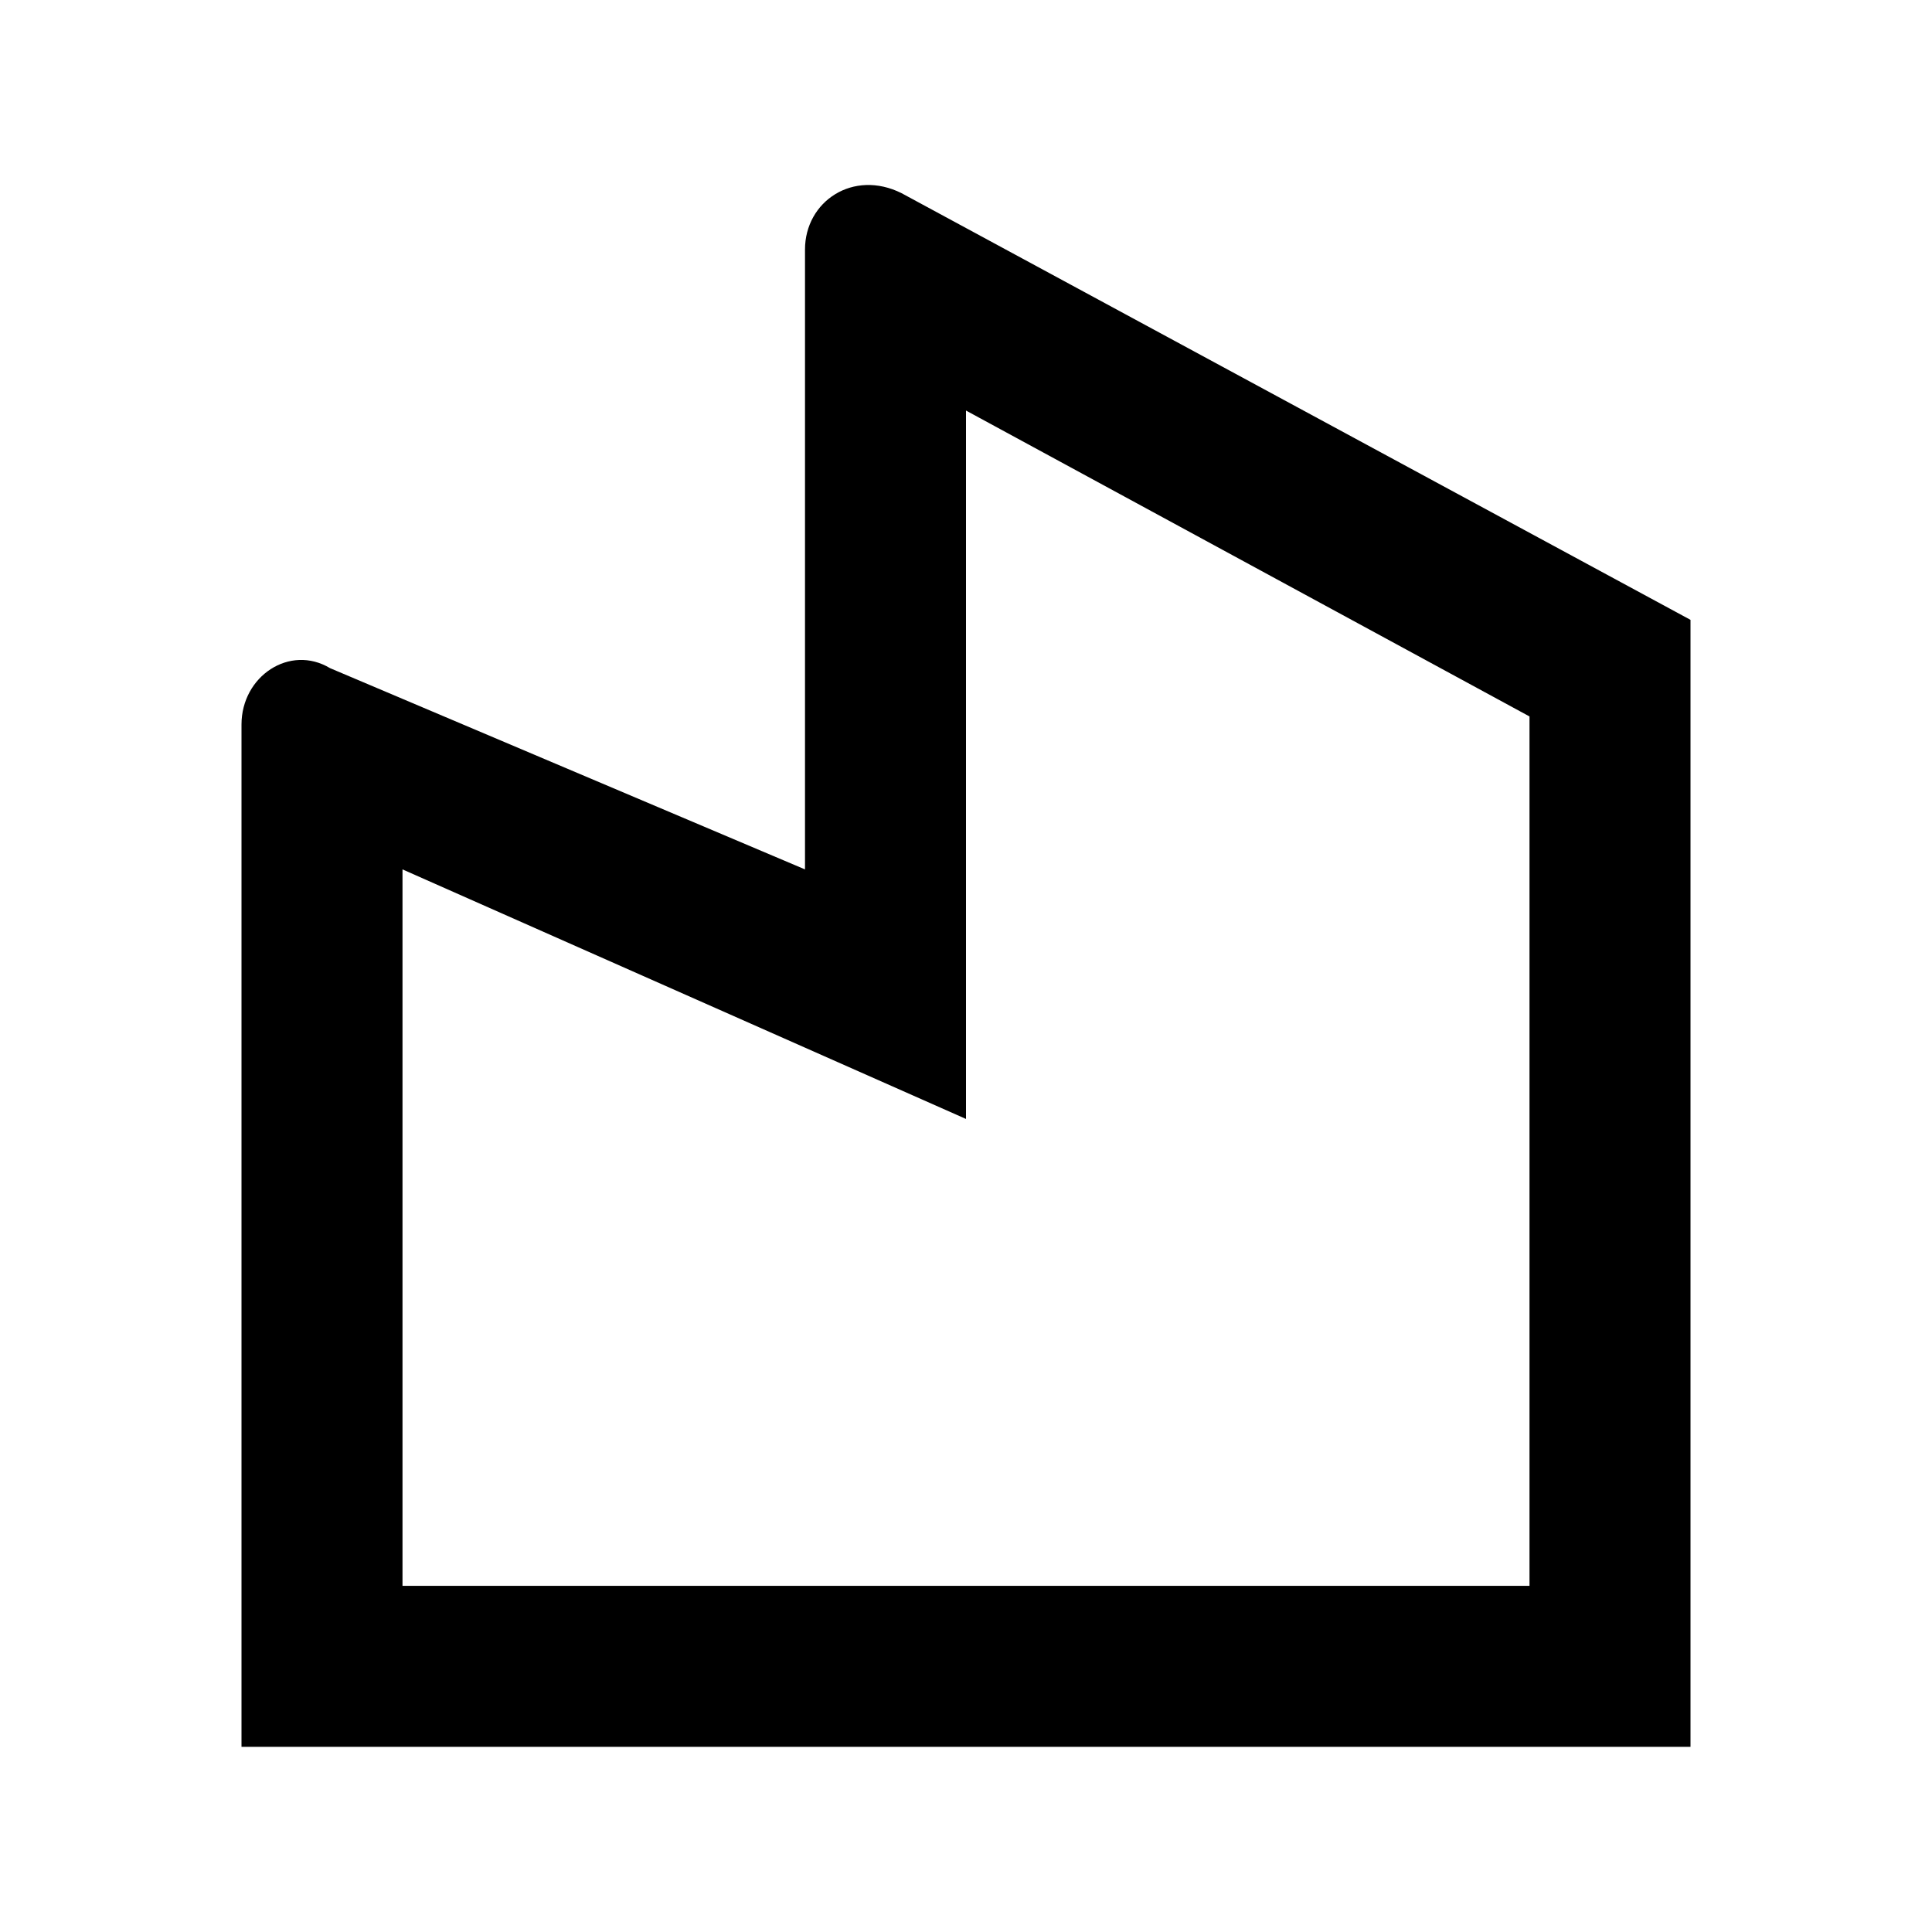 <svg xmlns="http://www.w3.org/2000/svg" viewBox="0 0 480 480" height="480" width="480">
  <path d="M200 216V62C200 50 212 42 224 48L420 154V434H60V180C60 168 72 160 82 166L200 216ZM240 102V278L100 216V394H380V178L240 102 240 102Z"/>
</svg>